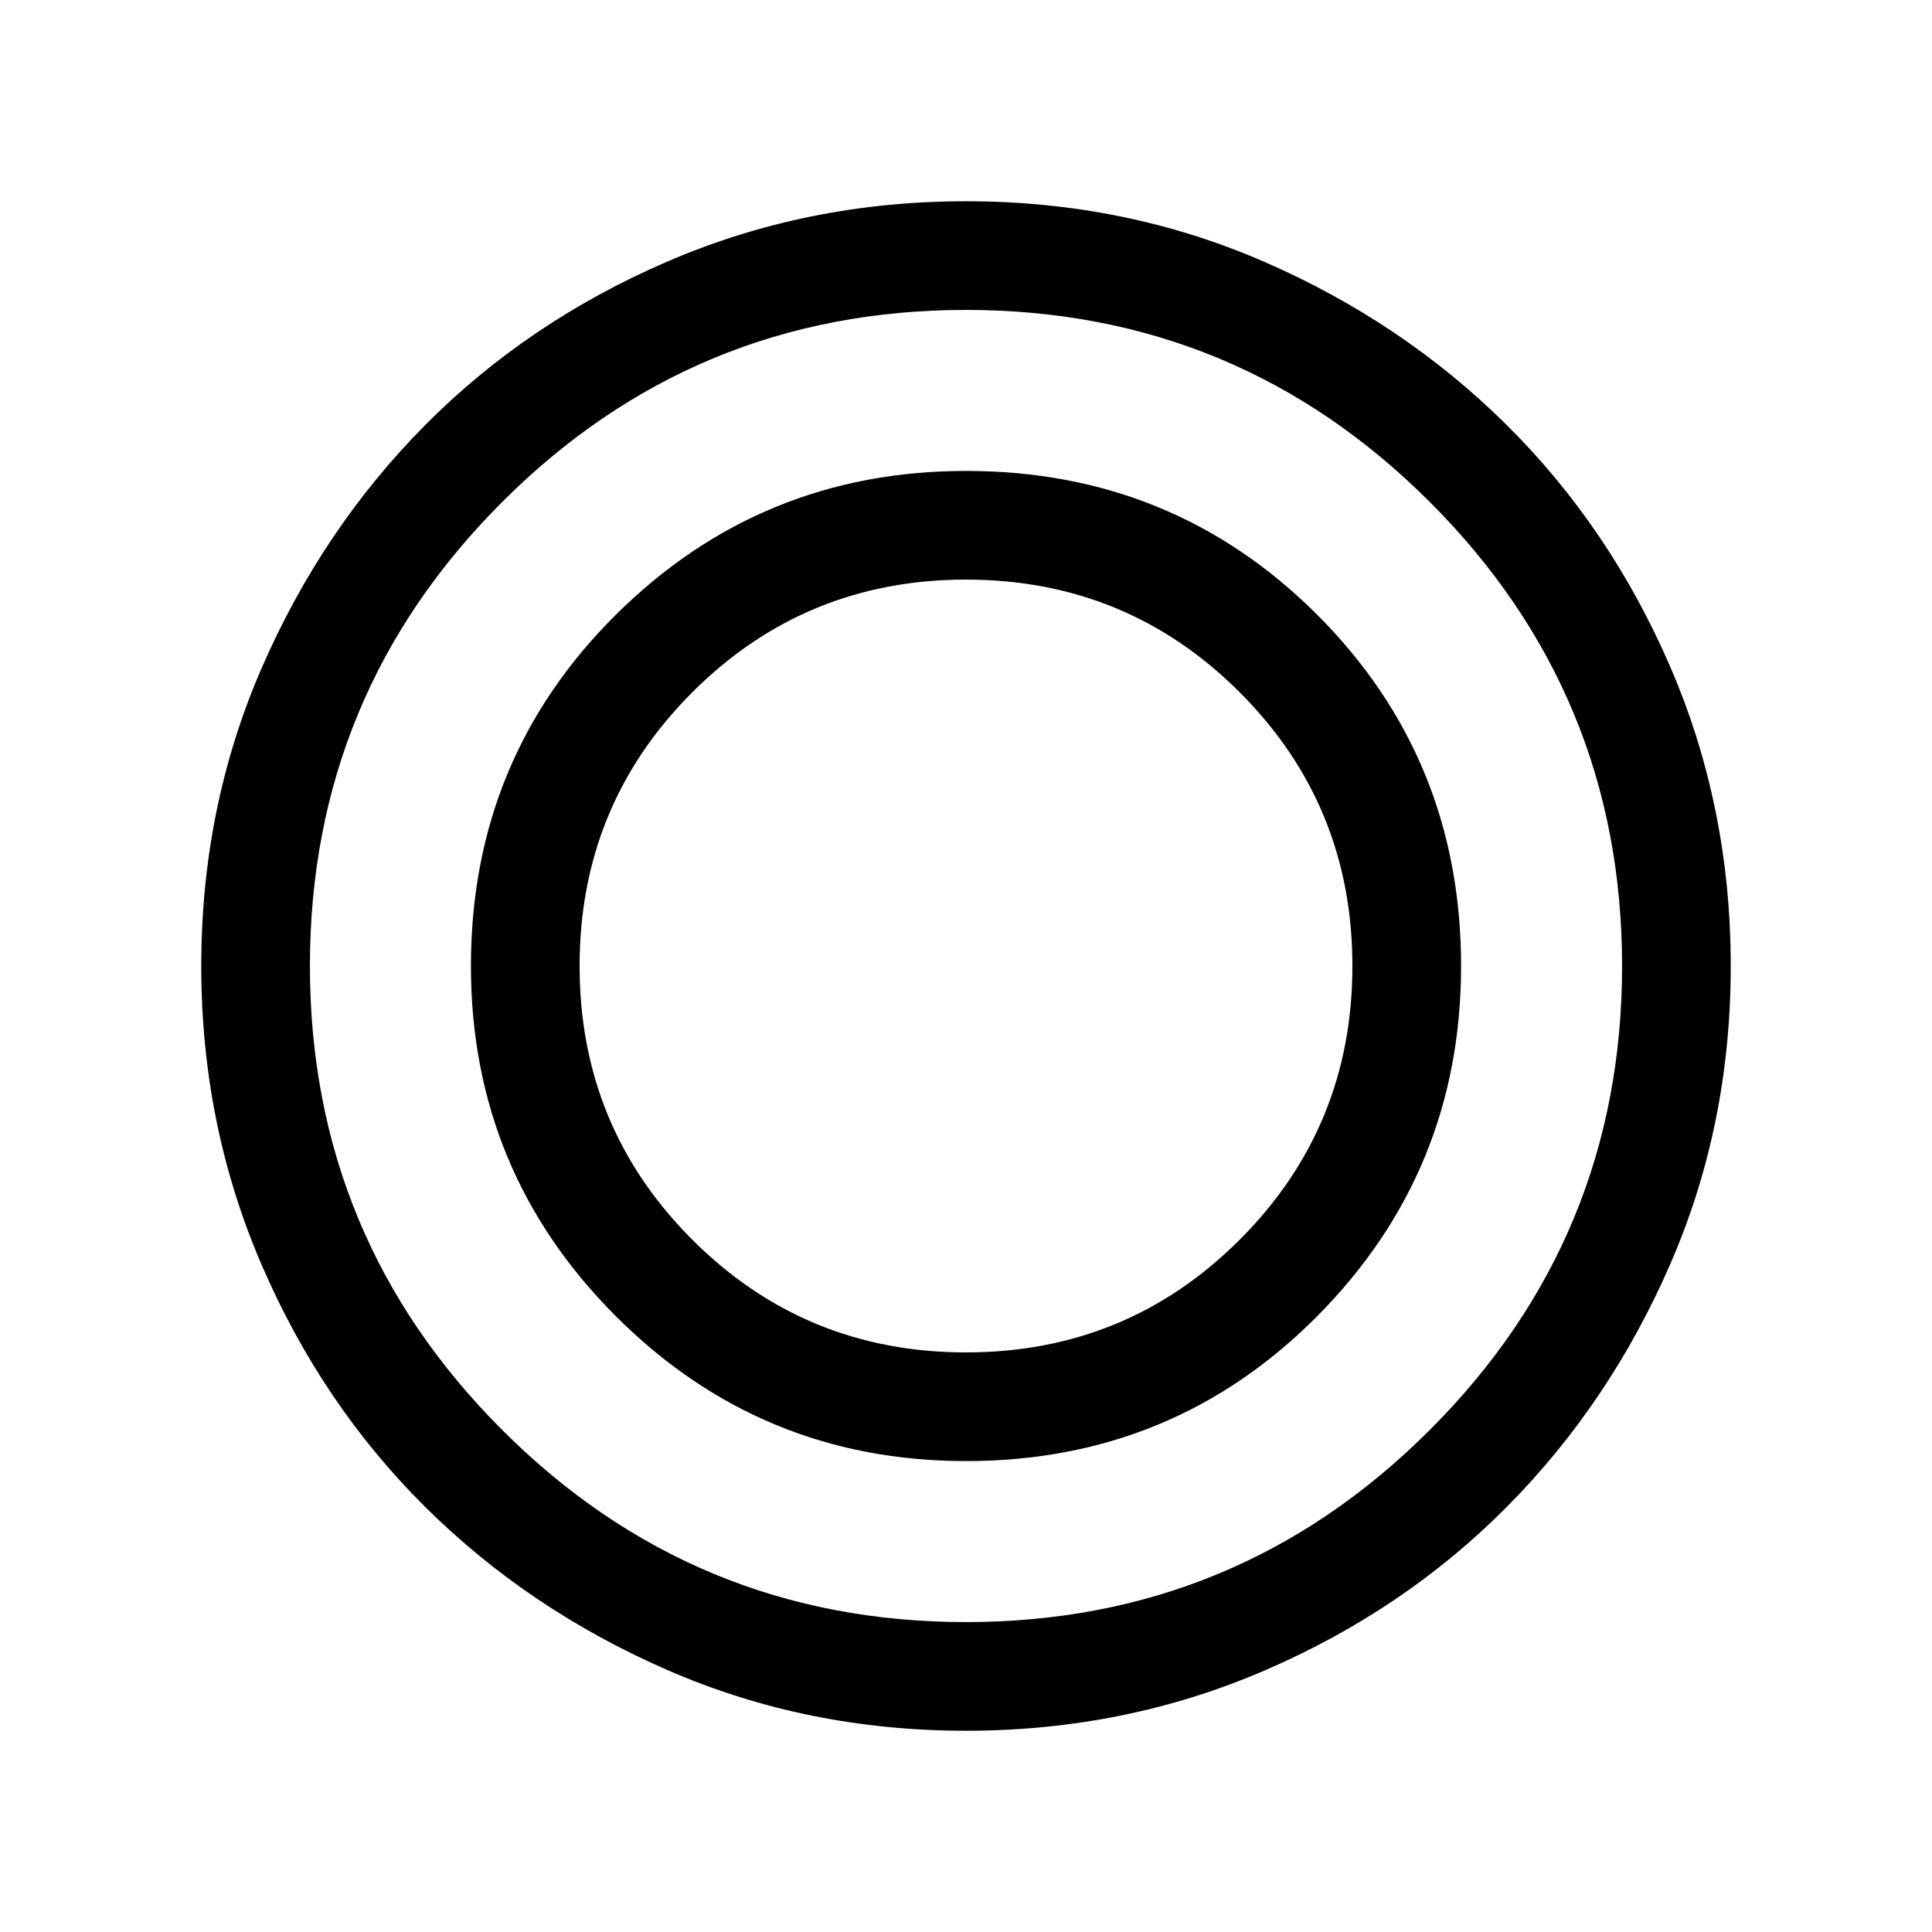 <svg xmlns="http://www.w3.org/2000/svg" height="24" width="24"><path d="M12 21.5Q10.025 21.5 8.3 20.75Q6.575 20 5.287 18.725Q4 17.45 3.25 15.712Q2.5 13.975 2.5 12Q2.5 10.025 3.25 8.3Q4 6.575 5.275 5.287Q6.55 4 8.288 3.25Q10.025 2.5 12 2.5Q13.975 2.5 15.7 3.25Q17.425 4 18.712 5.275Q20 6.55 20.75 8.287Q21.5 10.025 21.5 12Q21.5 13.975 20.75 15.7Q20 17.425 18.725 18.712Q17.45 20 15.713 20.75Q13.975 21.5 12 21.5ZM12 20.15Q15.375 20.15 17.763 17.762Q20.15 15.375 20.15 12Q20.15 8.625 17.763 6.237Q15.375 3.85 12 3.85Q8.625 3.85 6.237 6.237Q3.85 8.625 3.85 12Q3.85 15.375 6.237 17.762Q8.625 20.15 12 20.15ZM12 18.15Q9.45 18.15 7.65 16.35Q5.85 14.55 5.85 12Q5.85 9.425 7.65 7.637Q9.45 5.85 12 5.85Q14.575 5.85 16.363 7.637Q18.15 9.425 18.15 12Q18.15 14.55 16.363 16.35Q14.575 18.15 12 18.15ZM12 16.8Q14 16.8 15.4 15.4Q16.8 14 16.8 12Q16.8 10 15.4 8.6Q14 7.2 12 7.2Q10 7.2 8.6 8.6Q7.2 10 7.2 12Q7.2 14 8.6 15.4Q10 16.8 12 16.8Z"/></svg>